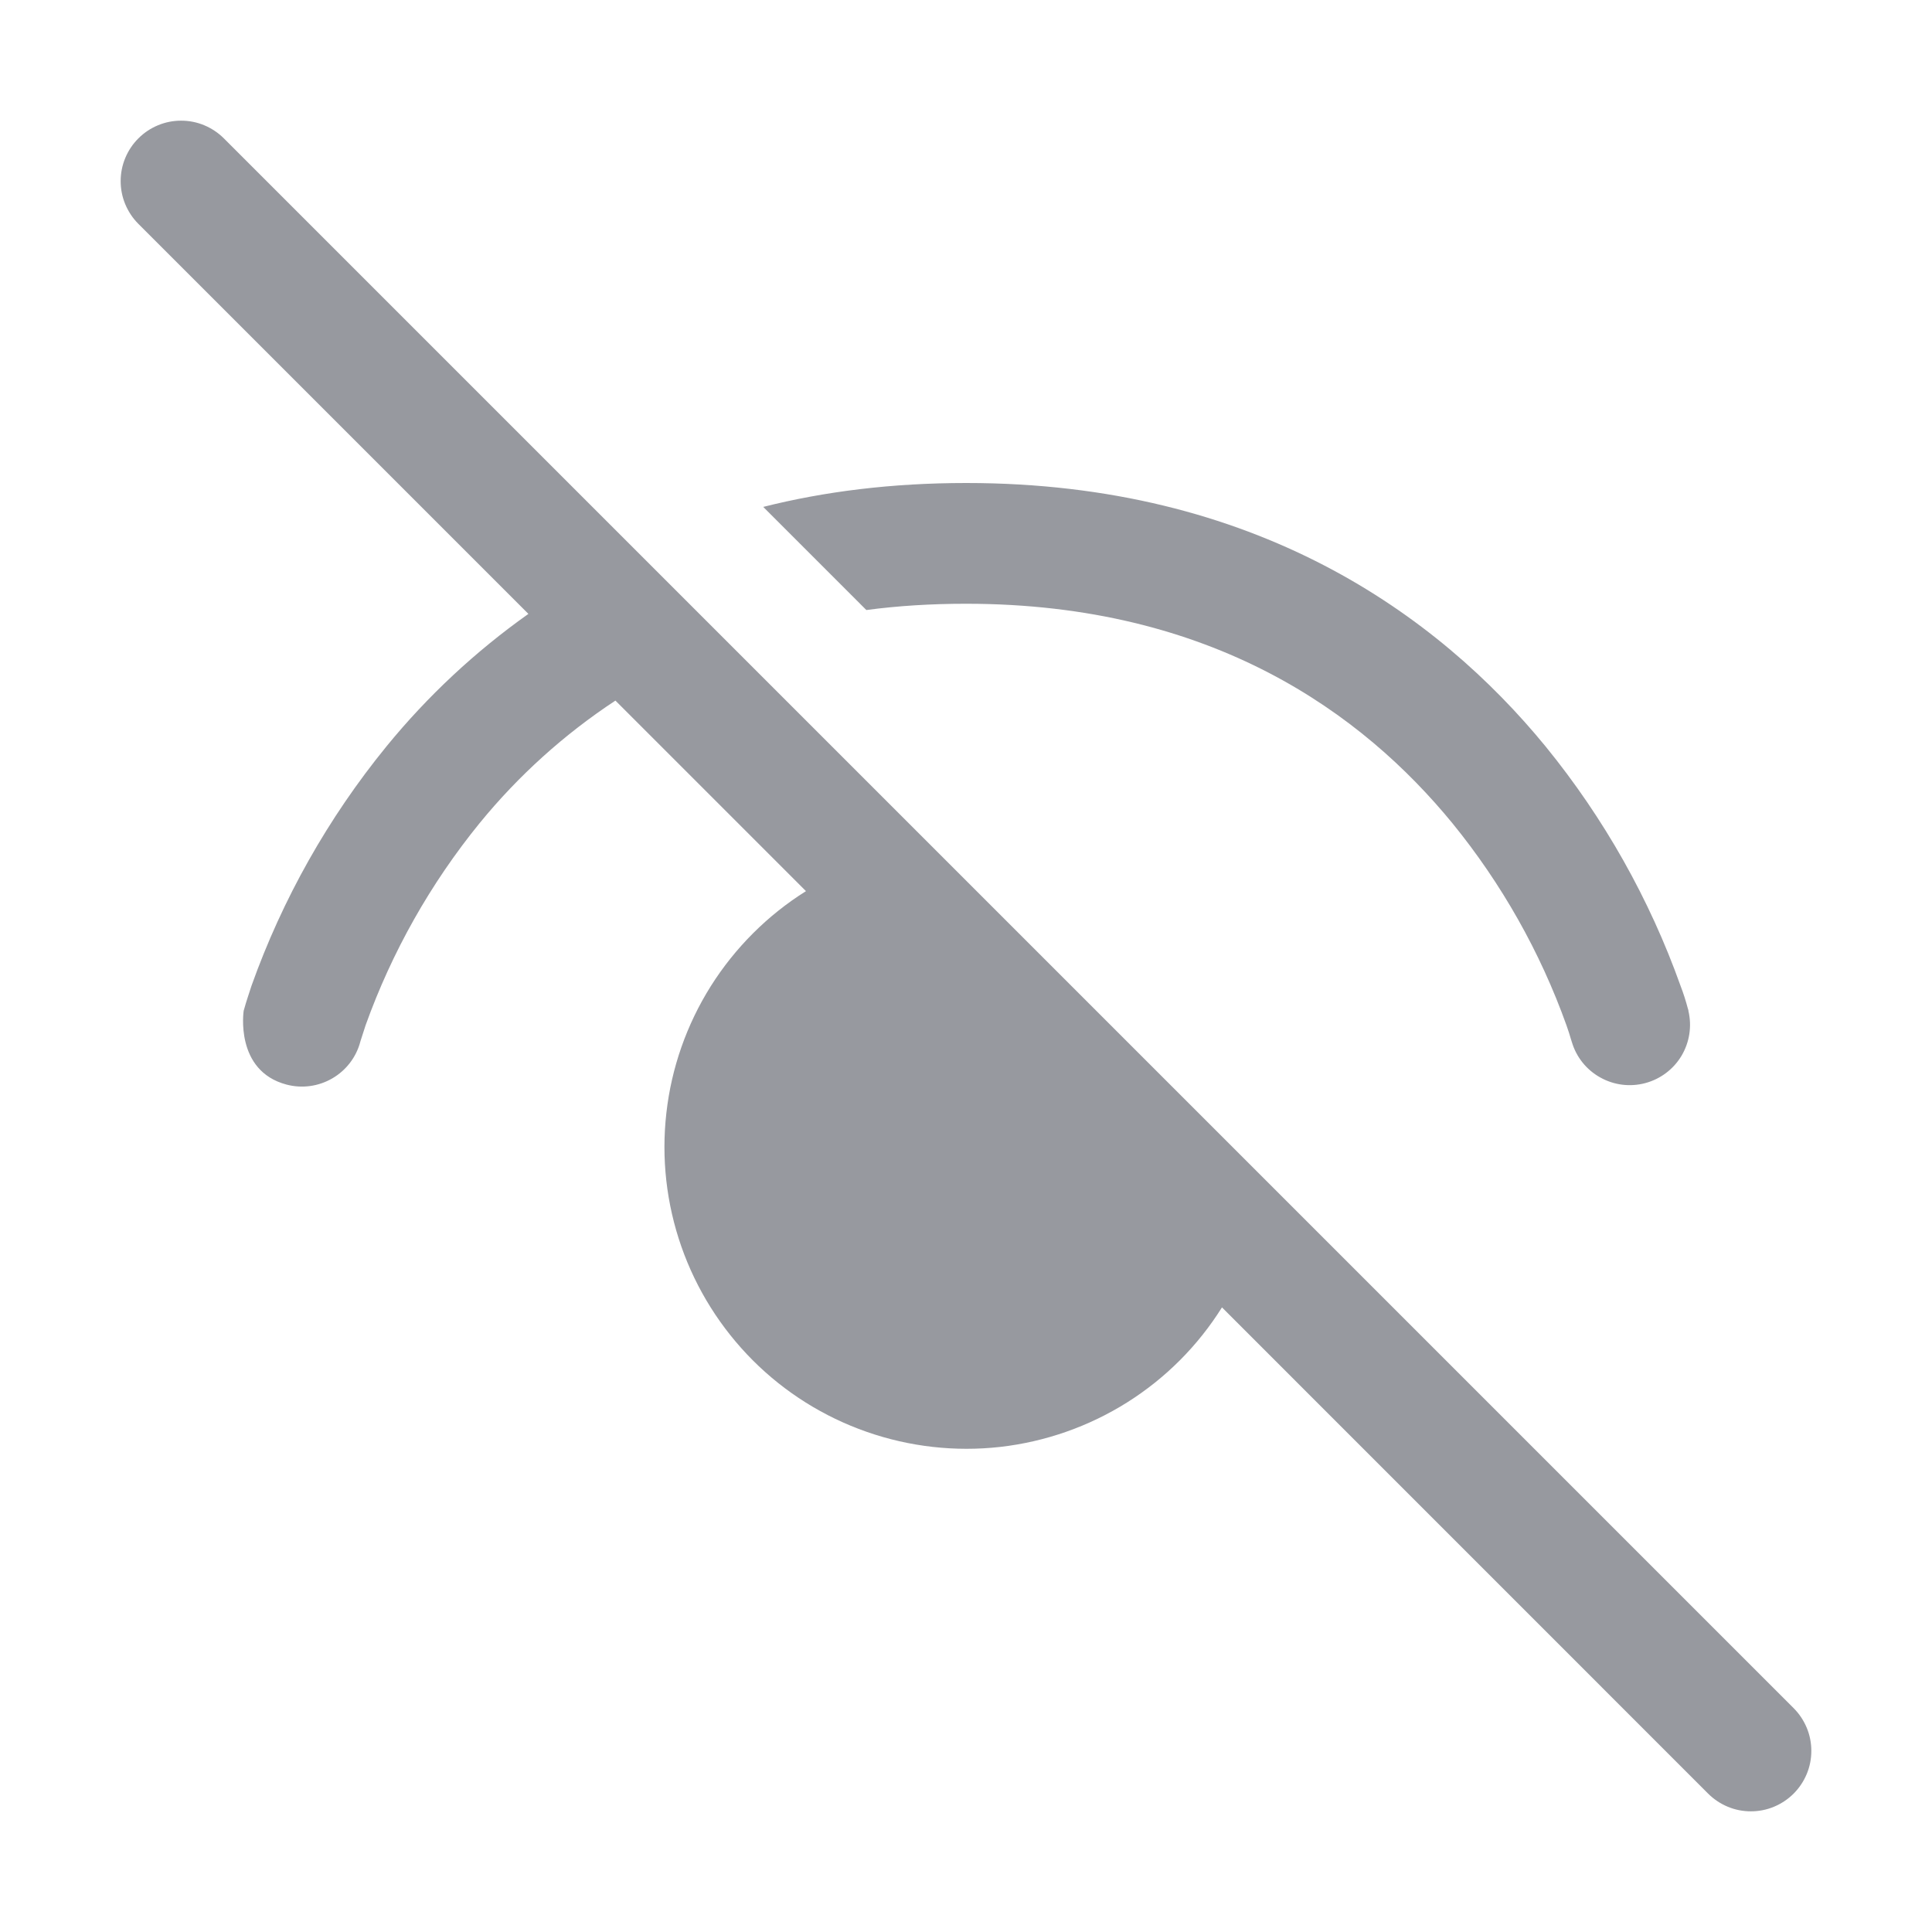 <svg width="24" height="24" viewBox="0 0 24 24" fill="none" xmlns="http://www.w3.org/2000/svg">
<g id="nonpwd_icon">
<path id="Vector" d="M15.18 16.241L21.219 22.281C21.289 22.351 21.372 22.406 21.463 22.444C21.554 22.482 21.651 22.501 21.75 22.501C21.849 22.501 21.946 22.482 22.037 22.444C22.128 22.406 22.211 22.351 22.281 22.281C22.351 22.211 22.406 22.128 22.444 22.037C22.482 21.946 22.501 21.849 22.501 21.75C22.501 21.651 22.482 21.554 22.444 21.463C22.406 21.372 22.351 21.289 22.281 21.219L2.781 1.719C2.711 1.649 2.628 1.594 2.537 1.556C2.446 1.518 2.349 1.499 2.25 1.499C2.151 1.499 2.054 1.518 1.963 1.556C1.871 1.594 1.789 1.649 1.719 1.719C1.649 1.789 1.594 1.871 1.556 1.963C1.518 2.054 1.499 2.151 1.499 2.25C1.499 2.349 1.518 2.446 1.556 2.537C1.594 2.628 1.649 2.711 1.719 2.781L6.564 7.626C5.905 8.093 5.311 8.647 4.8 9.273C4.076 10.161 3.509 11.167 3.124 12.246C3.093 12.338 3.054 12.463 3.054 12.463L3.027 12.556C3.027 12.556 2.913 13.302 3.559 13.473C3.752 13.524 3.956 13.496 4.128 13.396C4.3 13.296 4.425 13.133 4.476 12.941L4.477 12.936L4.489 12.899L4.542 12.735C4.869 11.824 5.348 10.975 5.959 10.224C6.441 9.634 7.01 9.121 7.645 8.703L10.012 11.07C9.535 11.369 9.131 11.773 8.83 12.25C8.53 12.727 8.341 13.265 8.278 13.825C8.214 14.386 8.278 14.953 8.464 15.485C8.65 16.017 8.954 16.5 9.352 16.899C9.751 17.298 10.234 17.601 10.767 17.787C11.299 17.973 11.866 18.037 12.426 17.974C12.986 17.91 13.525 17.721 14.002 17.421C14.479 17.121 14.882 16.717 15.181 16.239M9.481 6.297L10.762 7.578C11.152 7.526 11.564 7.5 12 7.5C15.066 7.5 16.929 8.868 18.042 10.226C18.653 10.976 19.133 11.825 19.459 12.736C19.485 12.809 19.502 12.864 19.512 12.9L19.524 12.938V12.942L19.526 12.944C19.581 13.131 19.707 13.289 19.878 13.384C20.048 13.48 20.249 13.505 20.437 13.455C20.626 13.405 20.788 13.283 20.888 13.116C20.988 12.948 21.019 12.748 20.974 12.558V12.553L20.973 12.547L20.967 12.528C20.942 12.433 20.912 12.339 20.877 12.248C20.492 11.168 19.925 10.163 19.201 9.274C17.858 7.633 15.594 6 12.003 6C11.076 6 10.238 6.106 9.481 6.297Z" fill="#97999F"/>
</g>
</svg>
